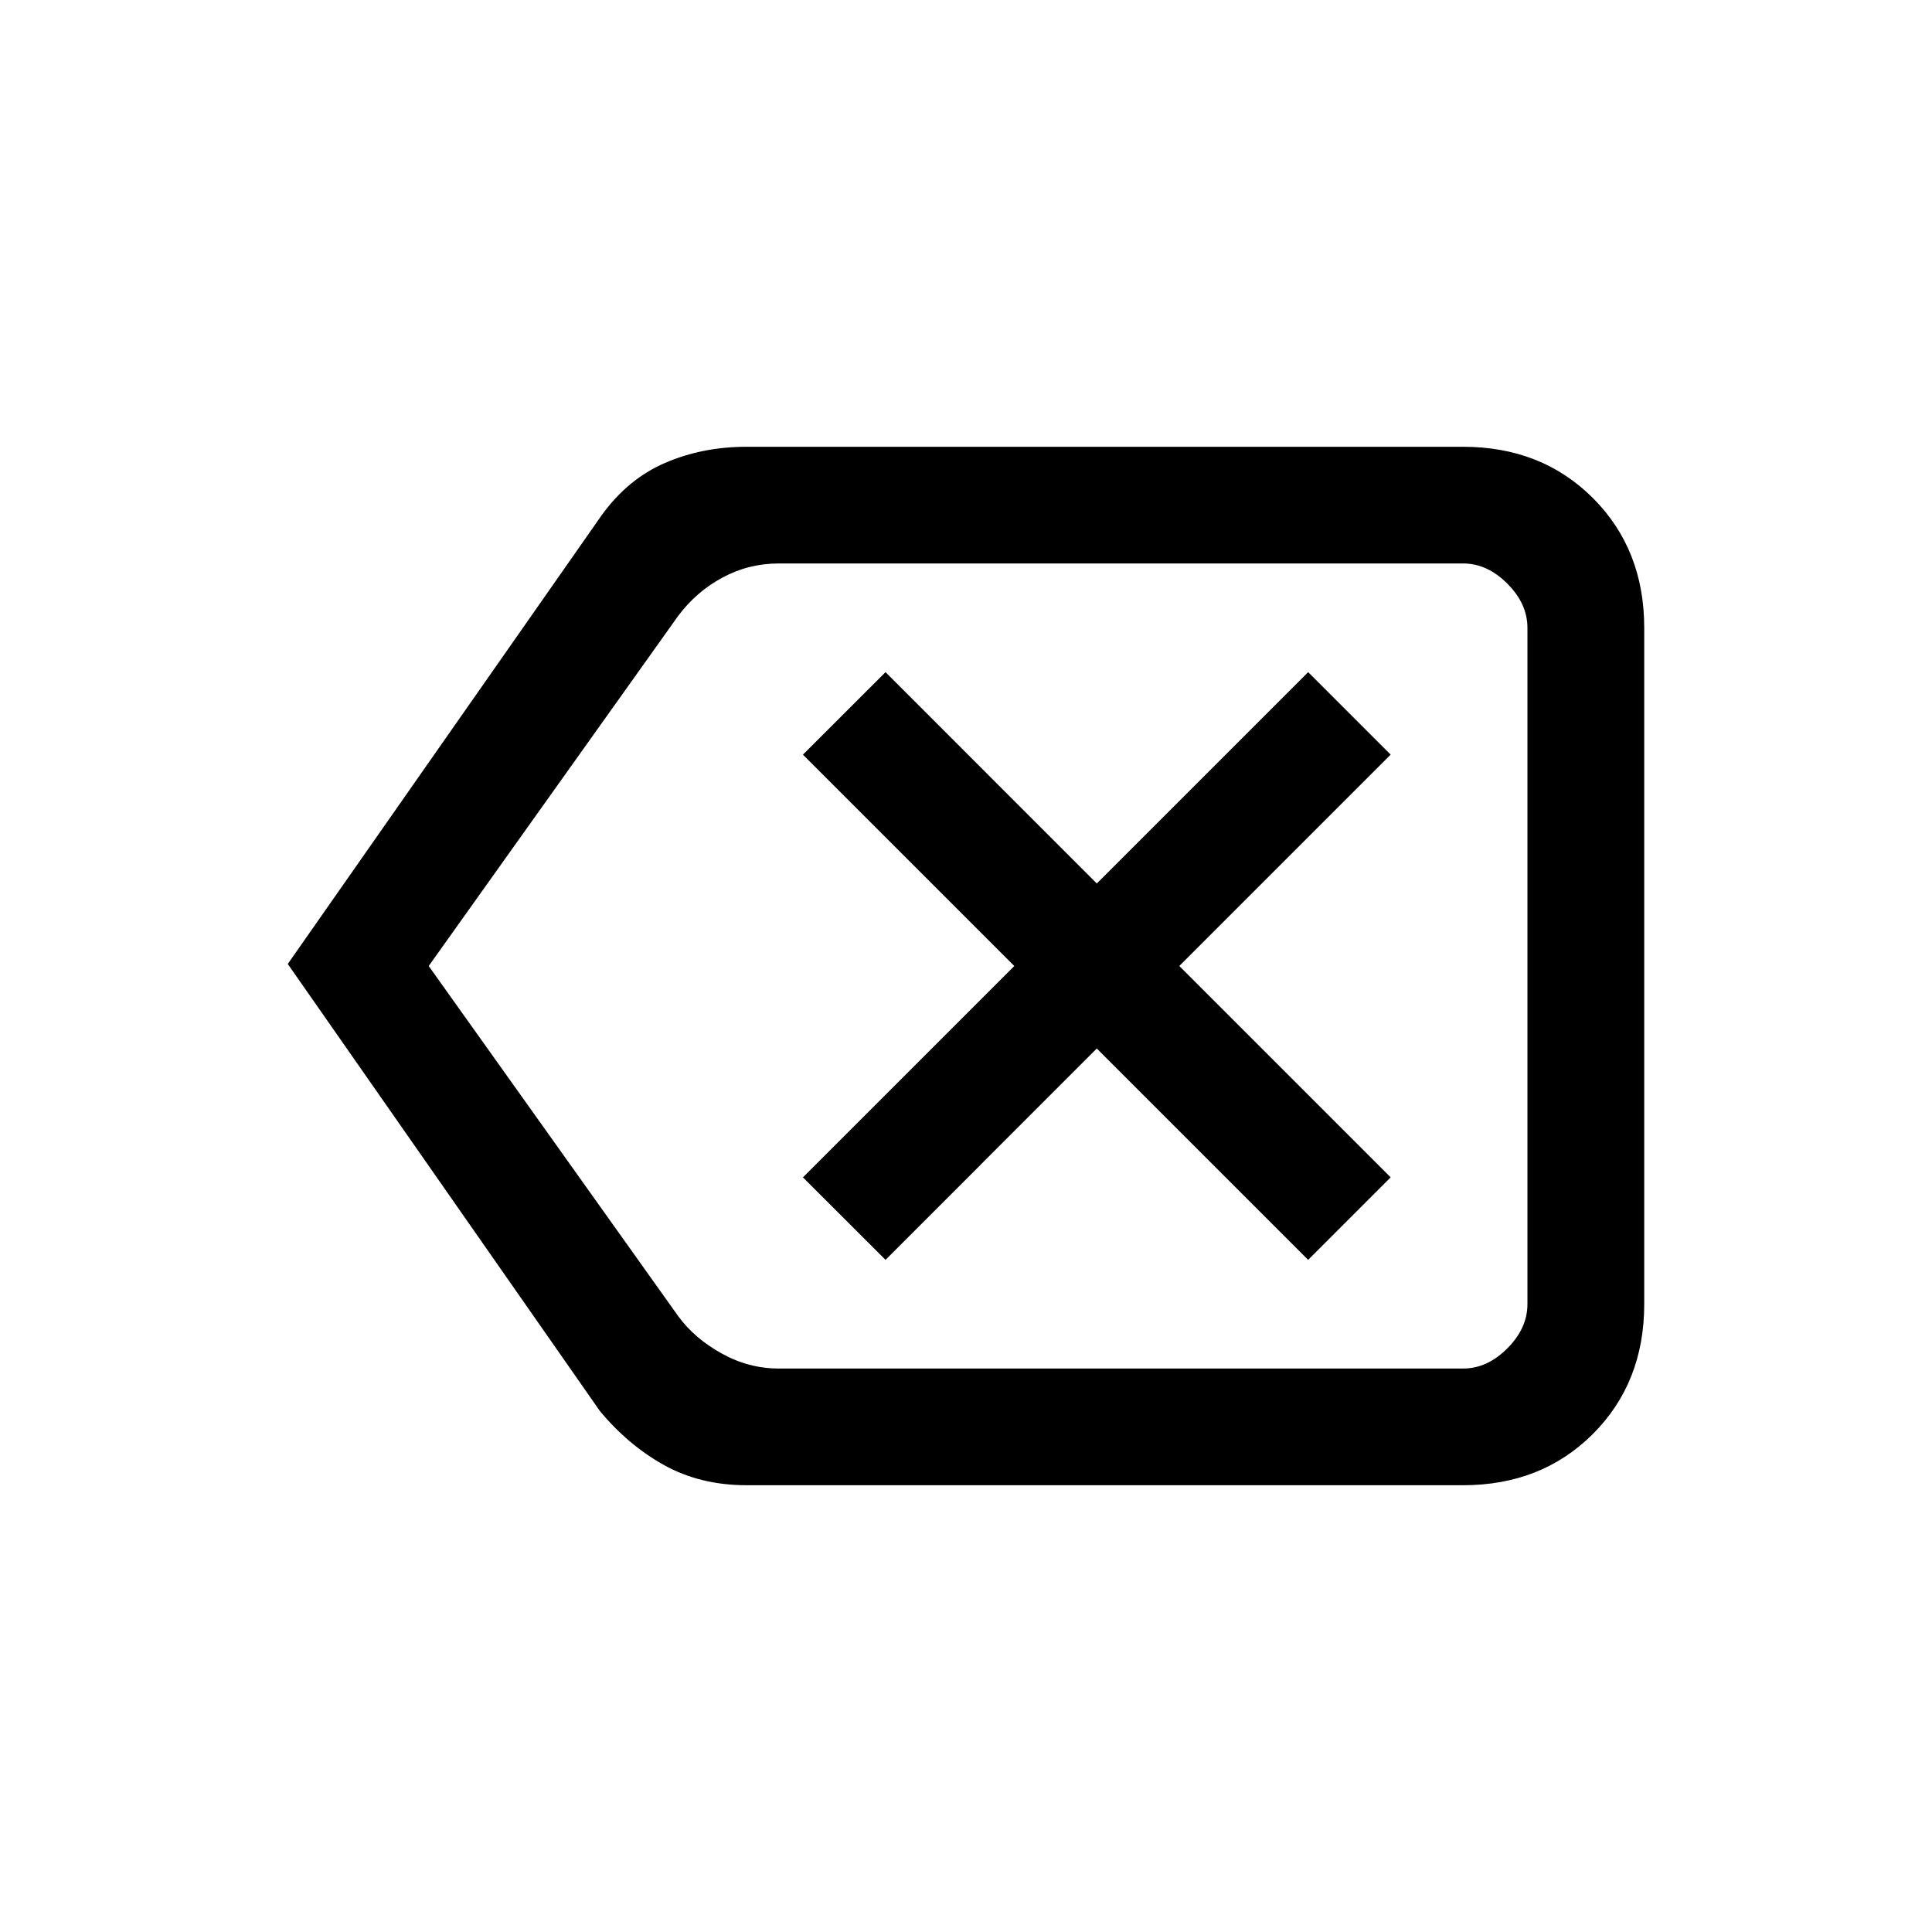 <svg xmlns="http://www.w3.org/2000/svg" height="20" width="20"><path d="M9.167 13.042 11.354 10.854 13.542 13.042 14.396 12.188 12.208 10 14.396 7.812 13.542 6.958 11.354 9.146 9.167 6.958 8.312 7.812 10.5 10 8.312 12.188ZM2.979 9.979 6.229 5.333Q6.5 4.958 6.885 4.792Q7.271 4.625 7.729 4.625H15.146Q15.958 4.625 16.49 5.156Q17.021 5.688 17.021 6.5V13.5Q17.021 14.312 16.49 14.844Q15.958 15.375 15.146 15.375H7.729Q7.25 15.375 6.875 15.167Q6.5 14.958 6.208 14.604ZM4.438 10 7.021 13.625Q7.188 13.854 7.469 14.01Q7.75 14.167 8.062 14.167H15.146Q15.396 14.167 15.604 13.958Q15.812 13.75 15.812 13.5V6.5Q15.812 6.25 15.604 6.042Q15.396 5.833 15.146 5.833H8.062Q7.75 5.833 7.479 5.979Q7.208 6.125 7.021 6.375ZM15.812 10V6.375Q15.812 6.125 15.812 5.979Q15.812 5.833 15.812 5.833Q15.812 5.833 15.812 6.042Q15.812 6.25 15.812 6.5V13.5Q15.812 13.75 15.812 13.958Q15.812 14.167 15.812 14.167Q15.812 14.167 15.812 14.01Q15.812 13.854 15.812 13.625Z"/></svg>